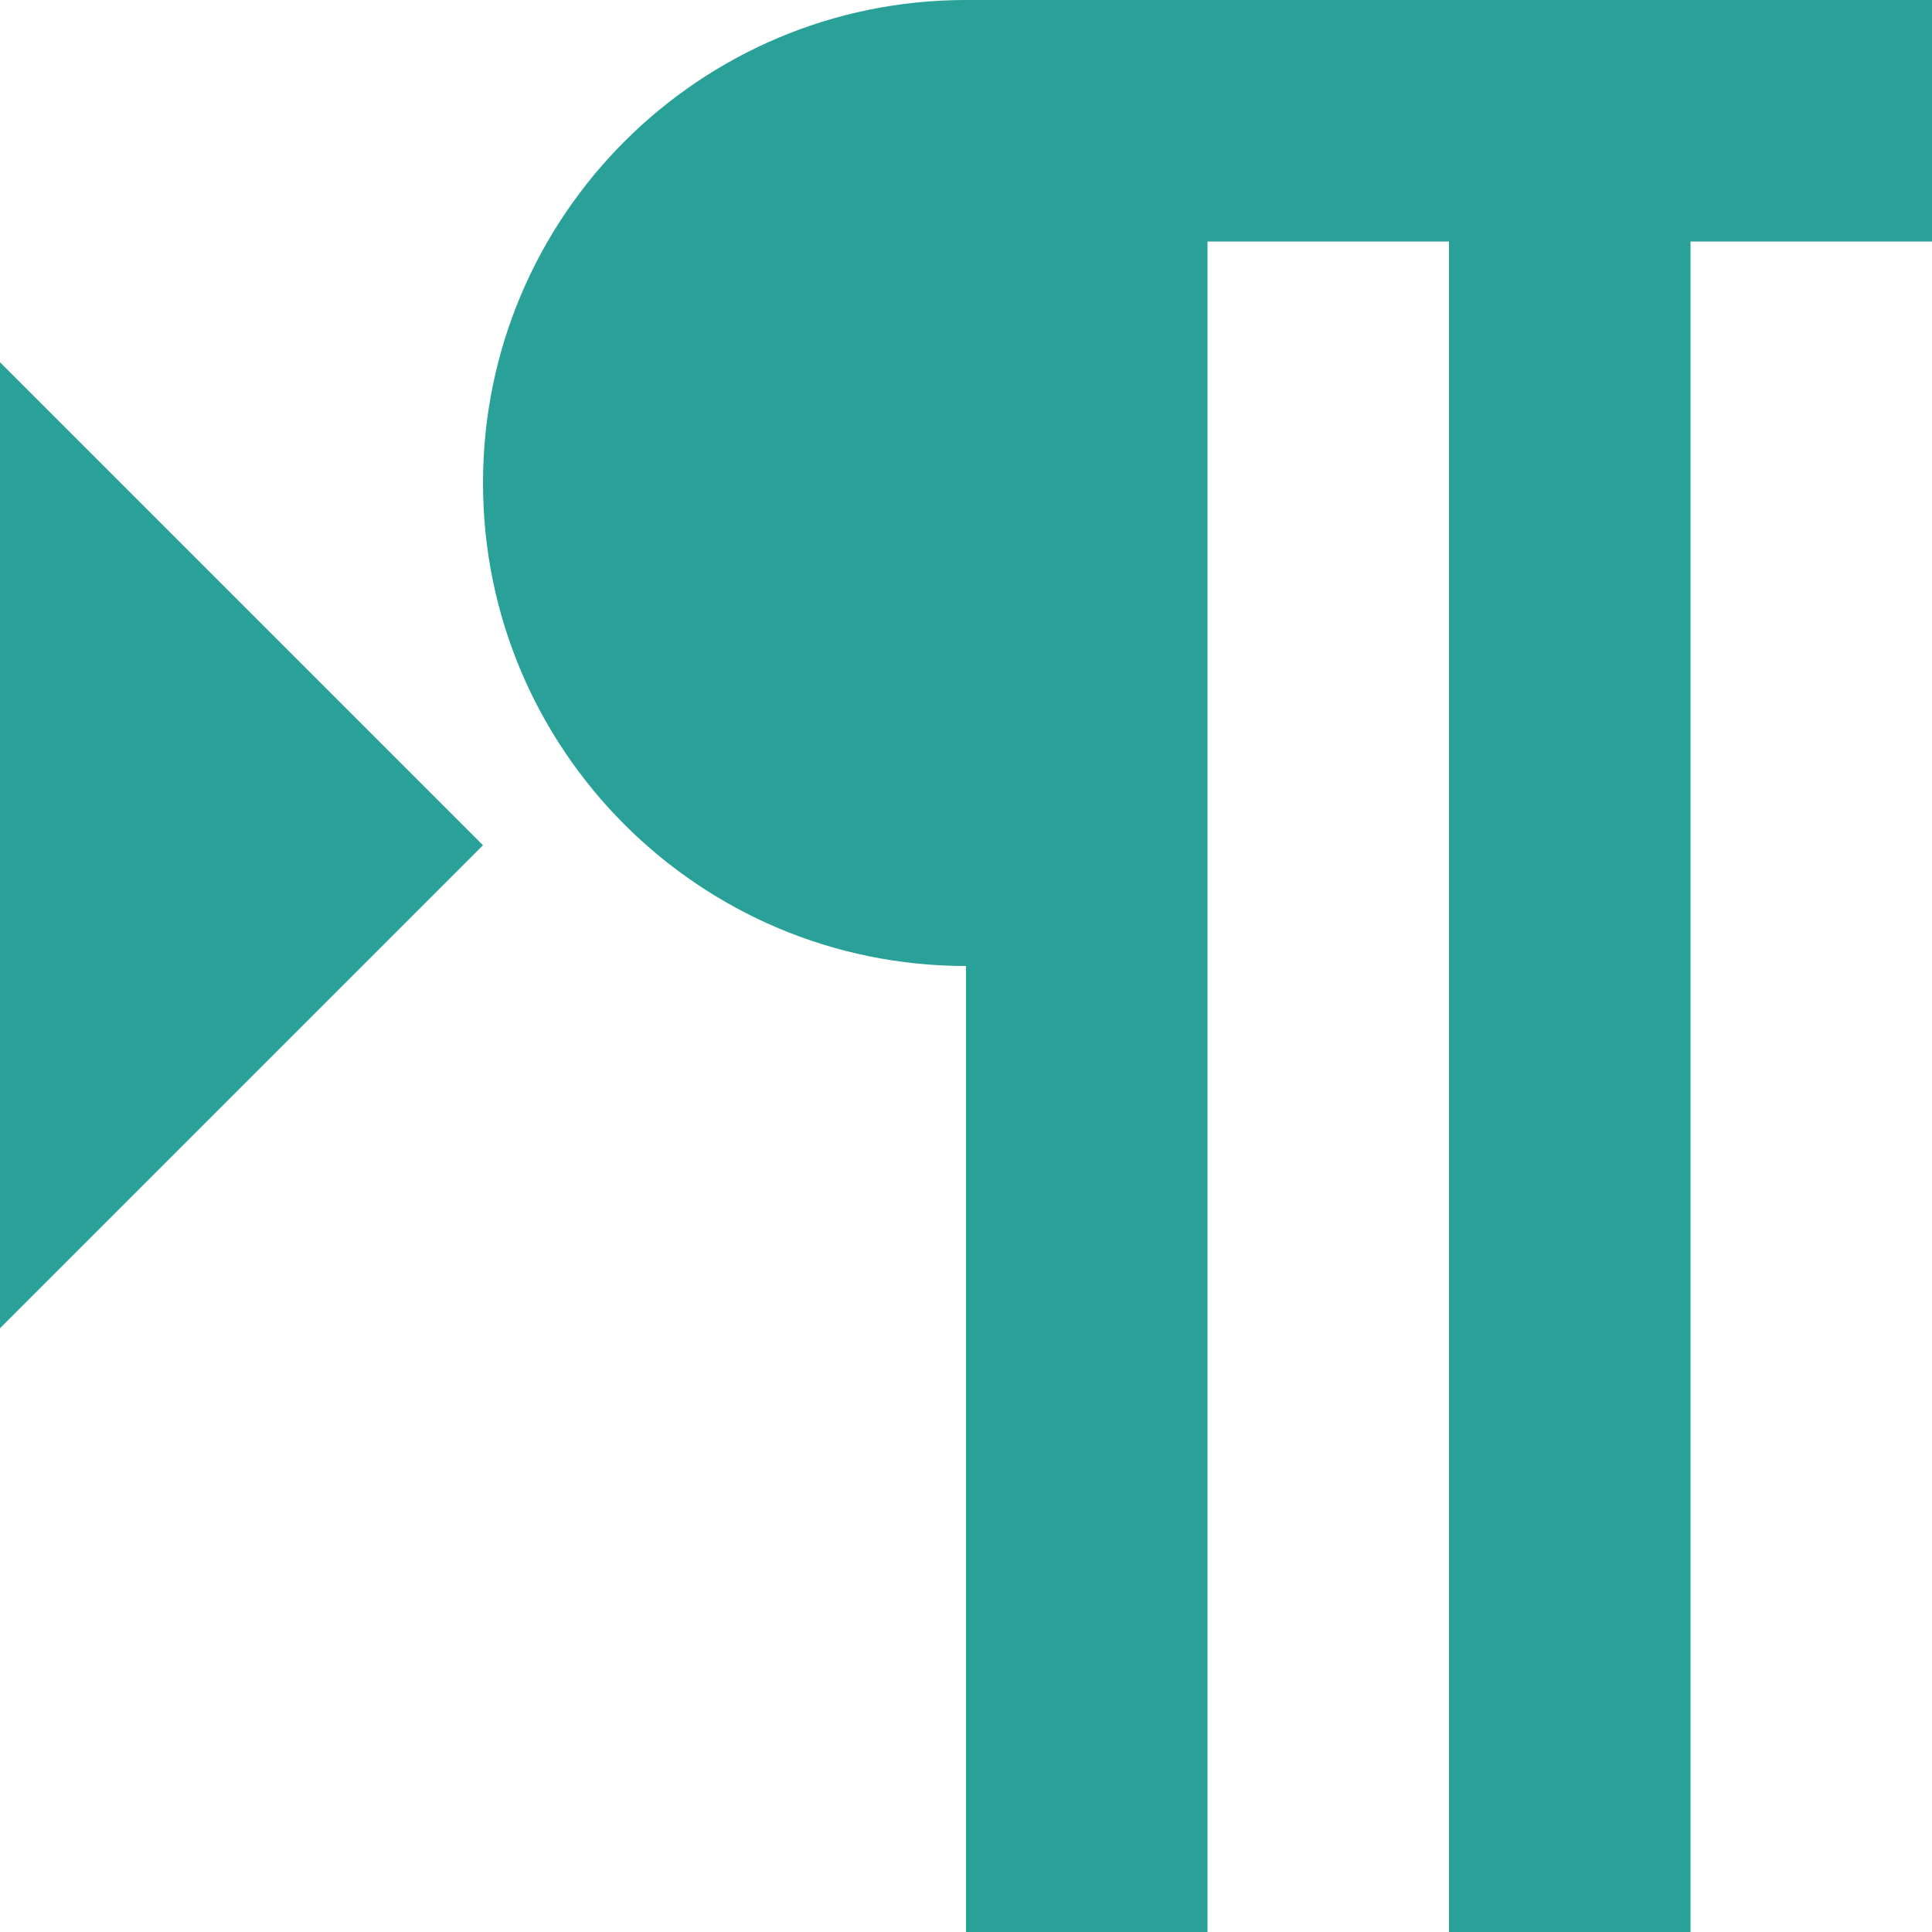 <!DOCTYPE svg PUBLIC "-//W3C//DTD SVG 1.1//EN" "http://www.w3.org/Graphics/SVG/1.1/DTD/svg11.dtd">
<svg xmlns="http://www.w3.org/2000/svg" xmlns:xlink="http://www.w3.org/1999/xlink" version="1.1" width="64px" height="64px" viewBox="0 0 64 64">
<path d="M32 0c-8.837 0-16 7.163-16 16s7.163 16 16 16v32h8v-56h8v56h8v-56h8v-8h-32zM0 44l16-16-16-16z" fill="#2aa198"/>
</svg>